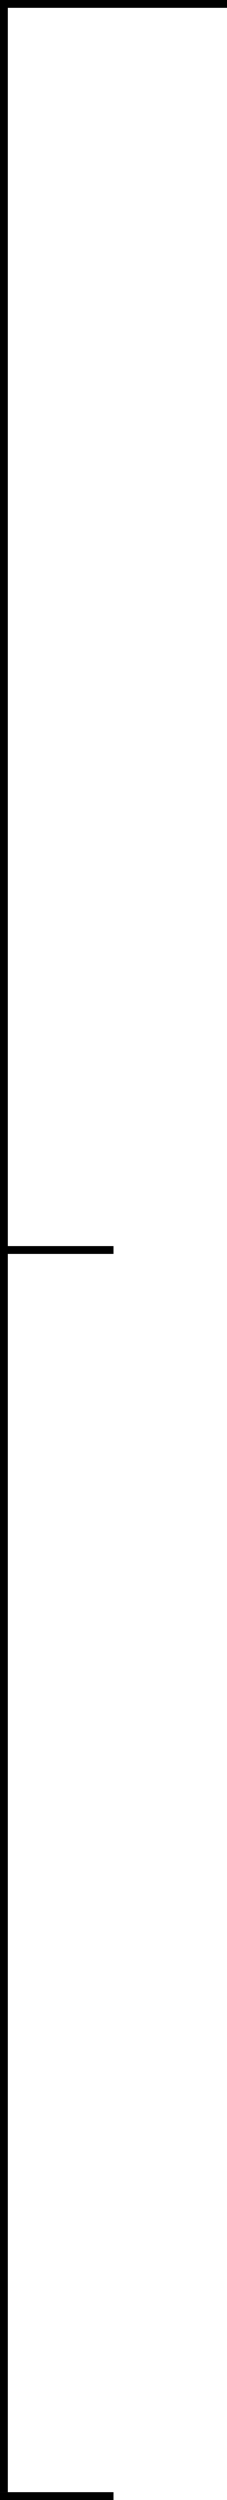 <svg width="29" height="319" viewBox="0 0 29 319" fill="none" xmlns="http://www.w3.org/2000/svg">
<line x1="29" y1="0.5" x2="-4.37114e-08" y2="0.5" stroke="black"/>
<line x1="14.5" y1="159.5" x2="-4.37114e-08" y2="159.5" stroke="black"/>
<line x1="14.5" y1="318.5" x2="-4.37114e-08" y2="318.5" stroke="black"/>
<line x1="0.5" y1="2.18557e-08" x2="0.5" y2="318" stroke="black"/>
</svg>
